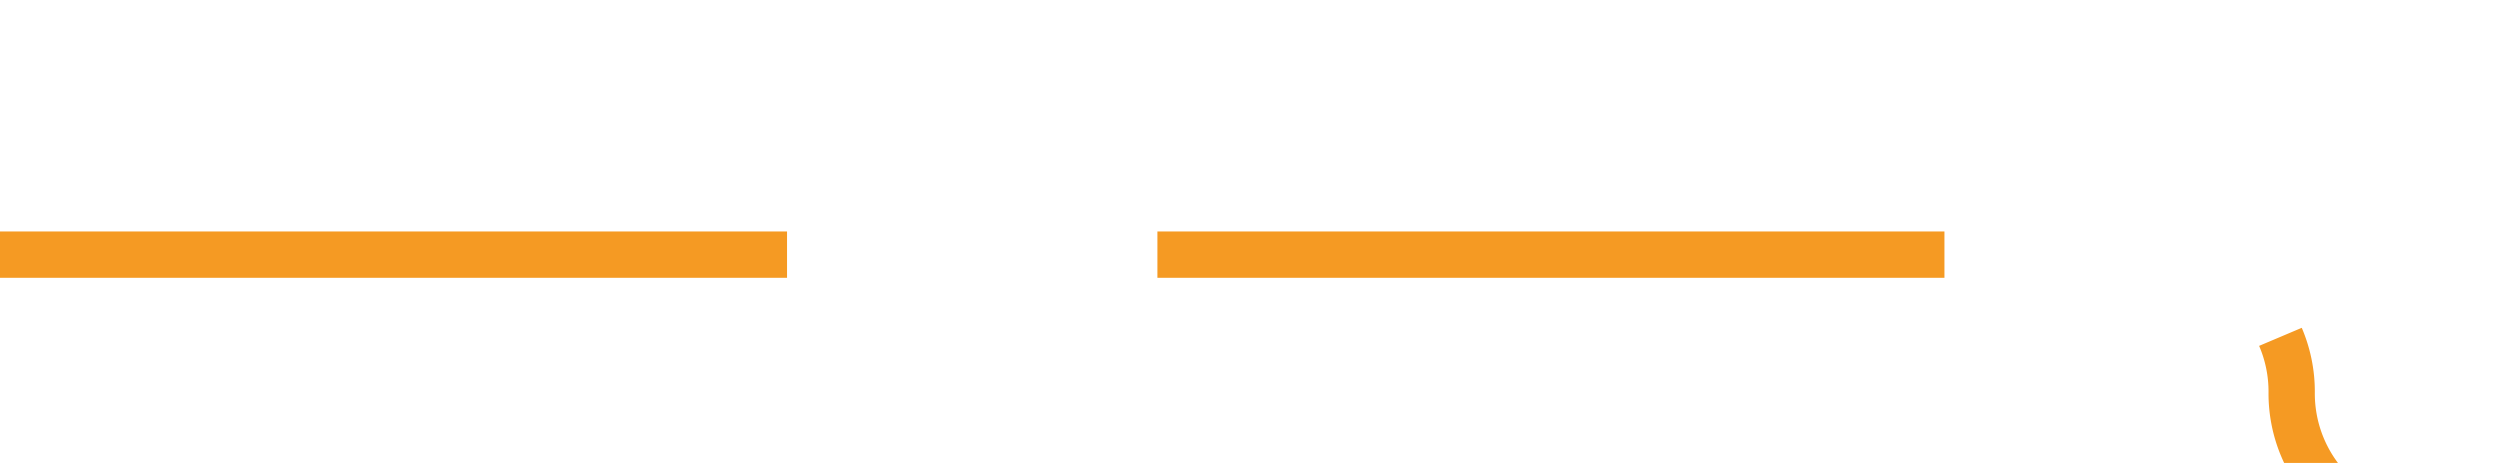 ﻿<?xml version="1.0" encoding="utf-8"?>
<svg version="1.1" xmlns:xlink="http://www.w3.org/1999/xlink" width="54px" height="10px" preserveAspectRatio="xMinYMid meet" viewBox="649 1928  54 8" xmlns="http://www.w3.org/2000/svg">
  <path d="M 649 1932.5  L 695 1932.5  A 3 3 0 0 1 698.5 1935.5 A 3 3 0 0 0 701.5 1938.5 L 746 1938.5  " stroke-width="1" stroke-dasharray="17,8" stroke="#f59a23" fill="none" />
  <path d="M 740.946 1933.854  L 745.593 1938.5  L 740.946 1943.146  L 741.654 1943.854  L 746.654 1938.854  L 747.007 1938.5  L 746.654 1938.146  L 741.654 1933.146  L 740.946 1933.854  Z " fill-rule="nonzero" fill="#f59a23" stroke="none" />
</svg>